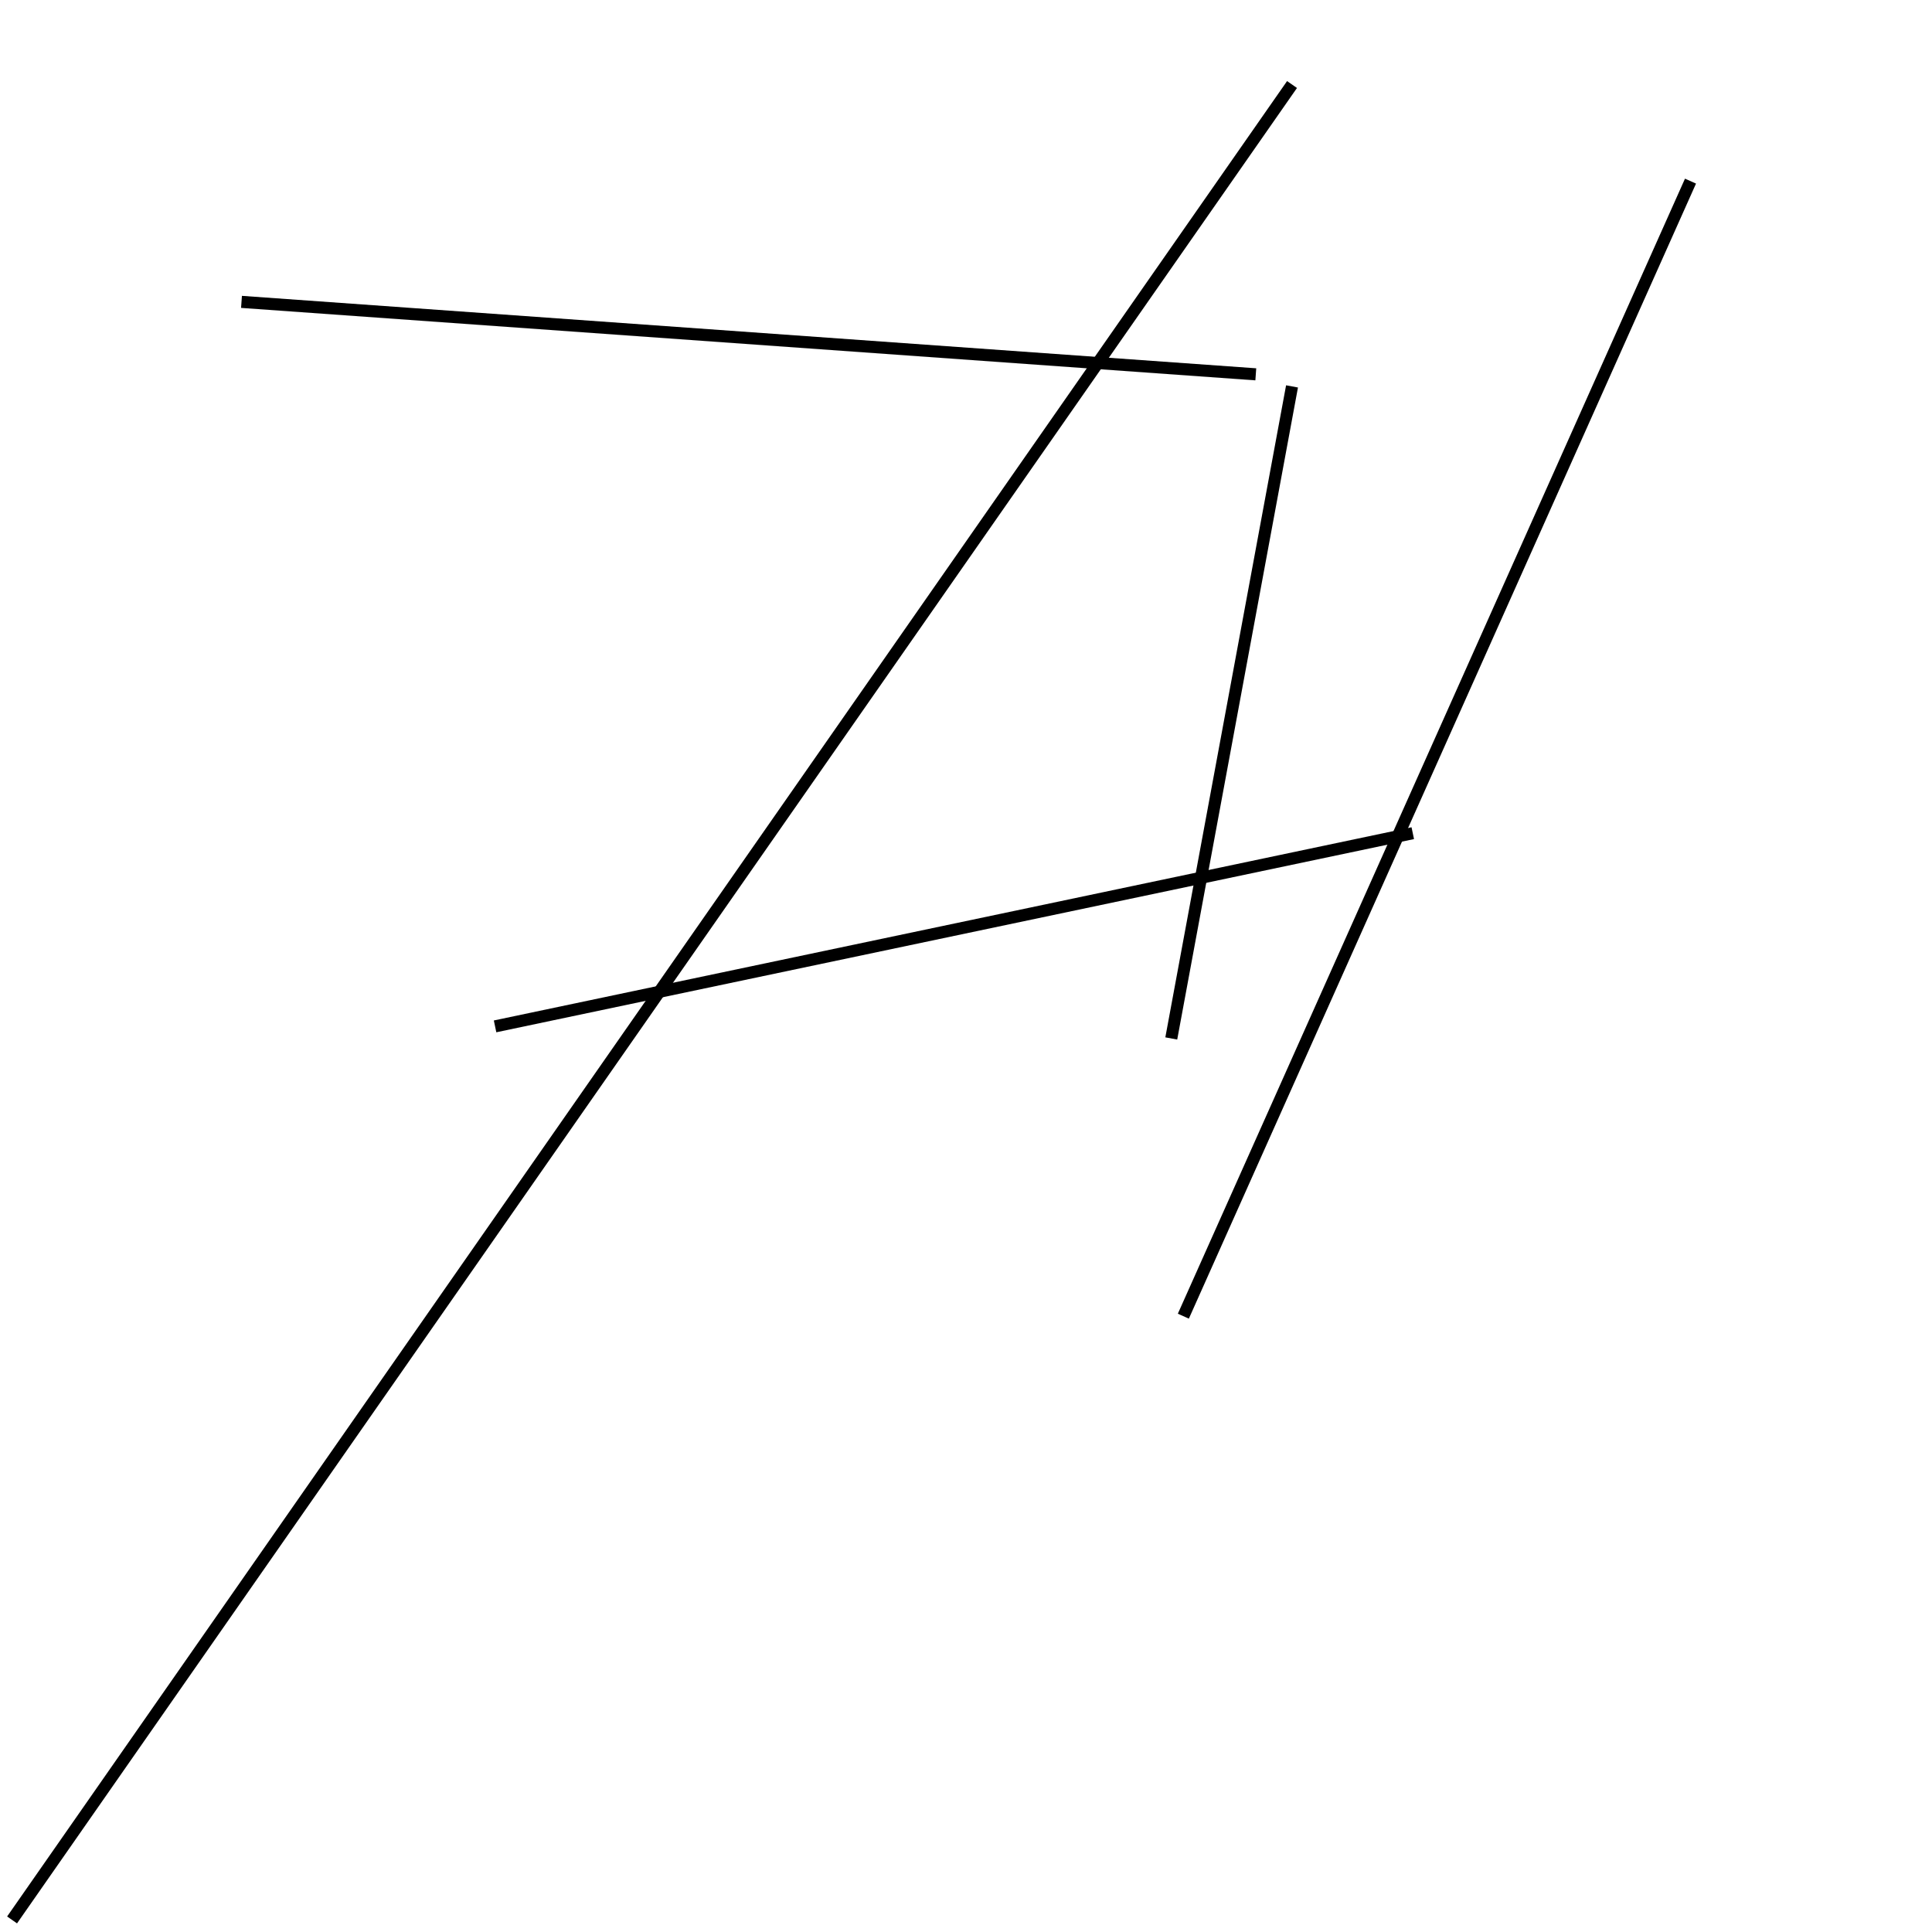 <?xml version="1.0" encoding="utf-8" ?>
<svg baseProfile="full" height="160" version="1.1" width="160" xmlns="http://www.w3.org/2000/svg" xmlns:ev="http://www.w3.org/2001/xml-events" xmlns:xlink="http://www.w3.org/1999/xlink"><defs /><line stroke="black" stroke-width="1" x1="41" x2="117" y1="85" y2="69" /><line stroke="black" stroke-width="1" x1="98" x2="140" y1="109" y2="15" /><line stroke="black" stroke-width="1" x1="20" x2="104" y1="25" y2="31" /><line stroke="black" stroke-width="1" x1="97" x2="107" y1="86" y2="32" /><line stroke="black" stroke-width="1" x1="107" x2="1" y1="7" y2="159" /></svg>